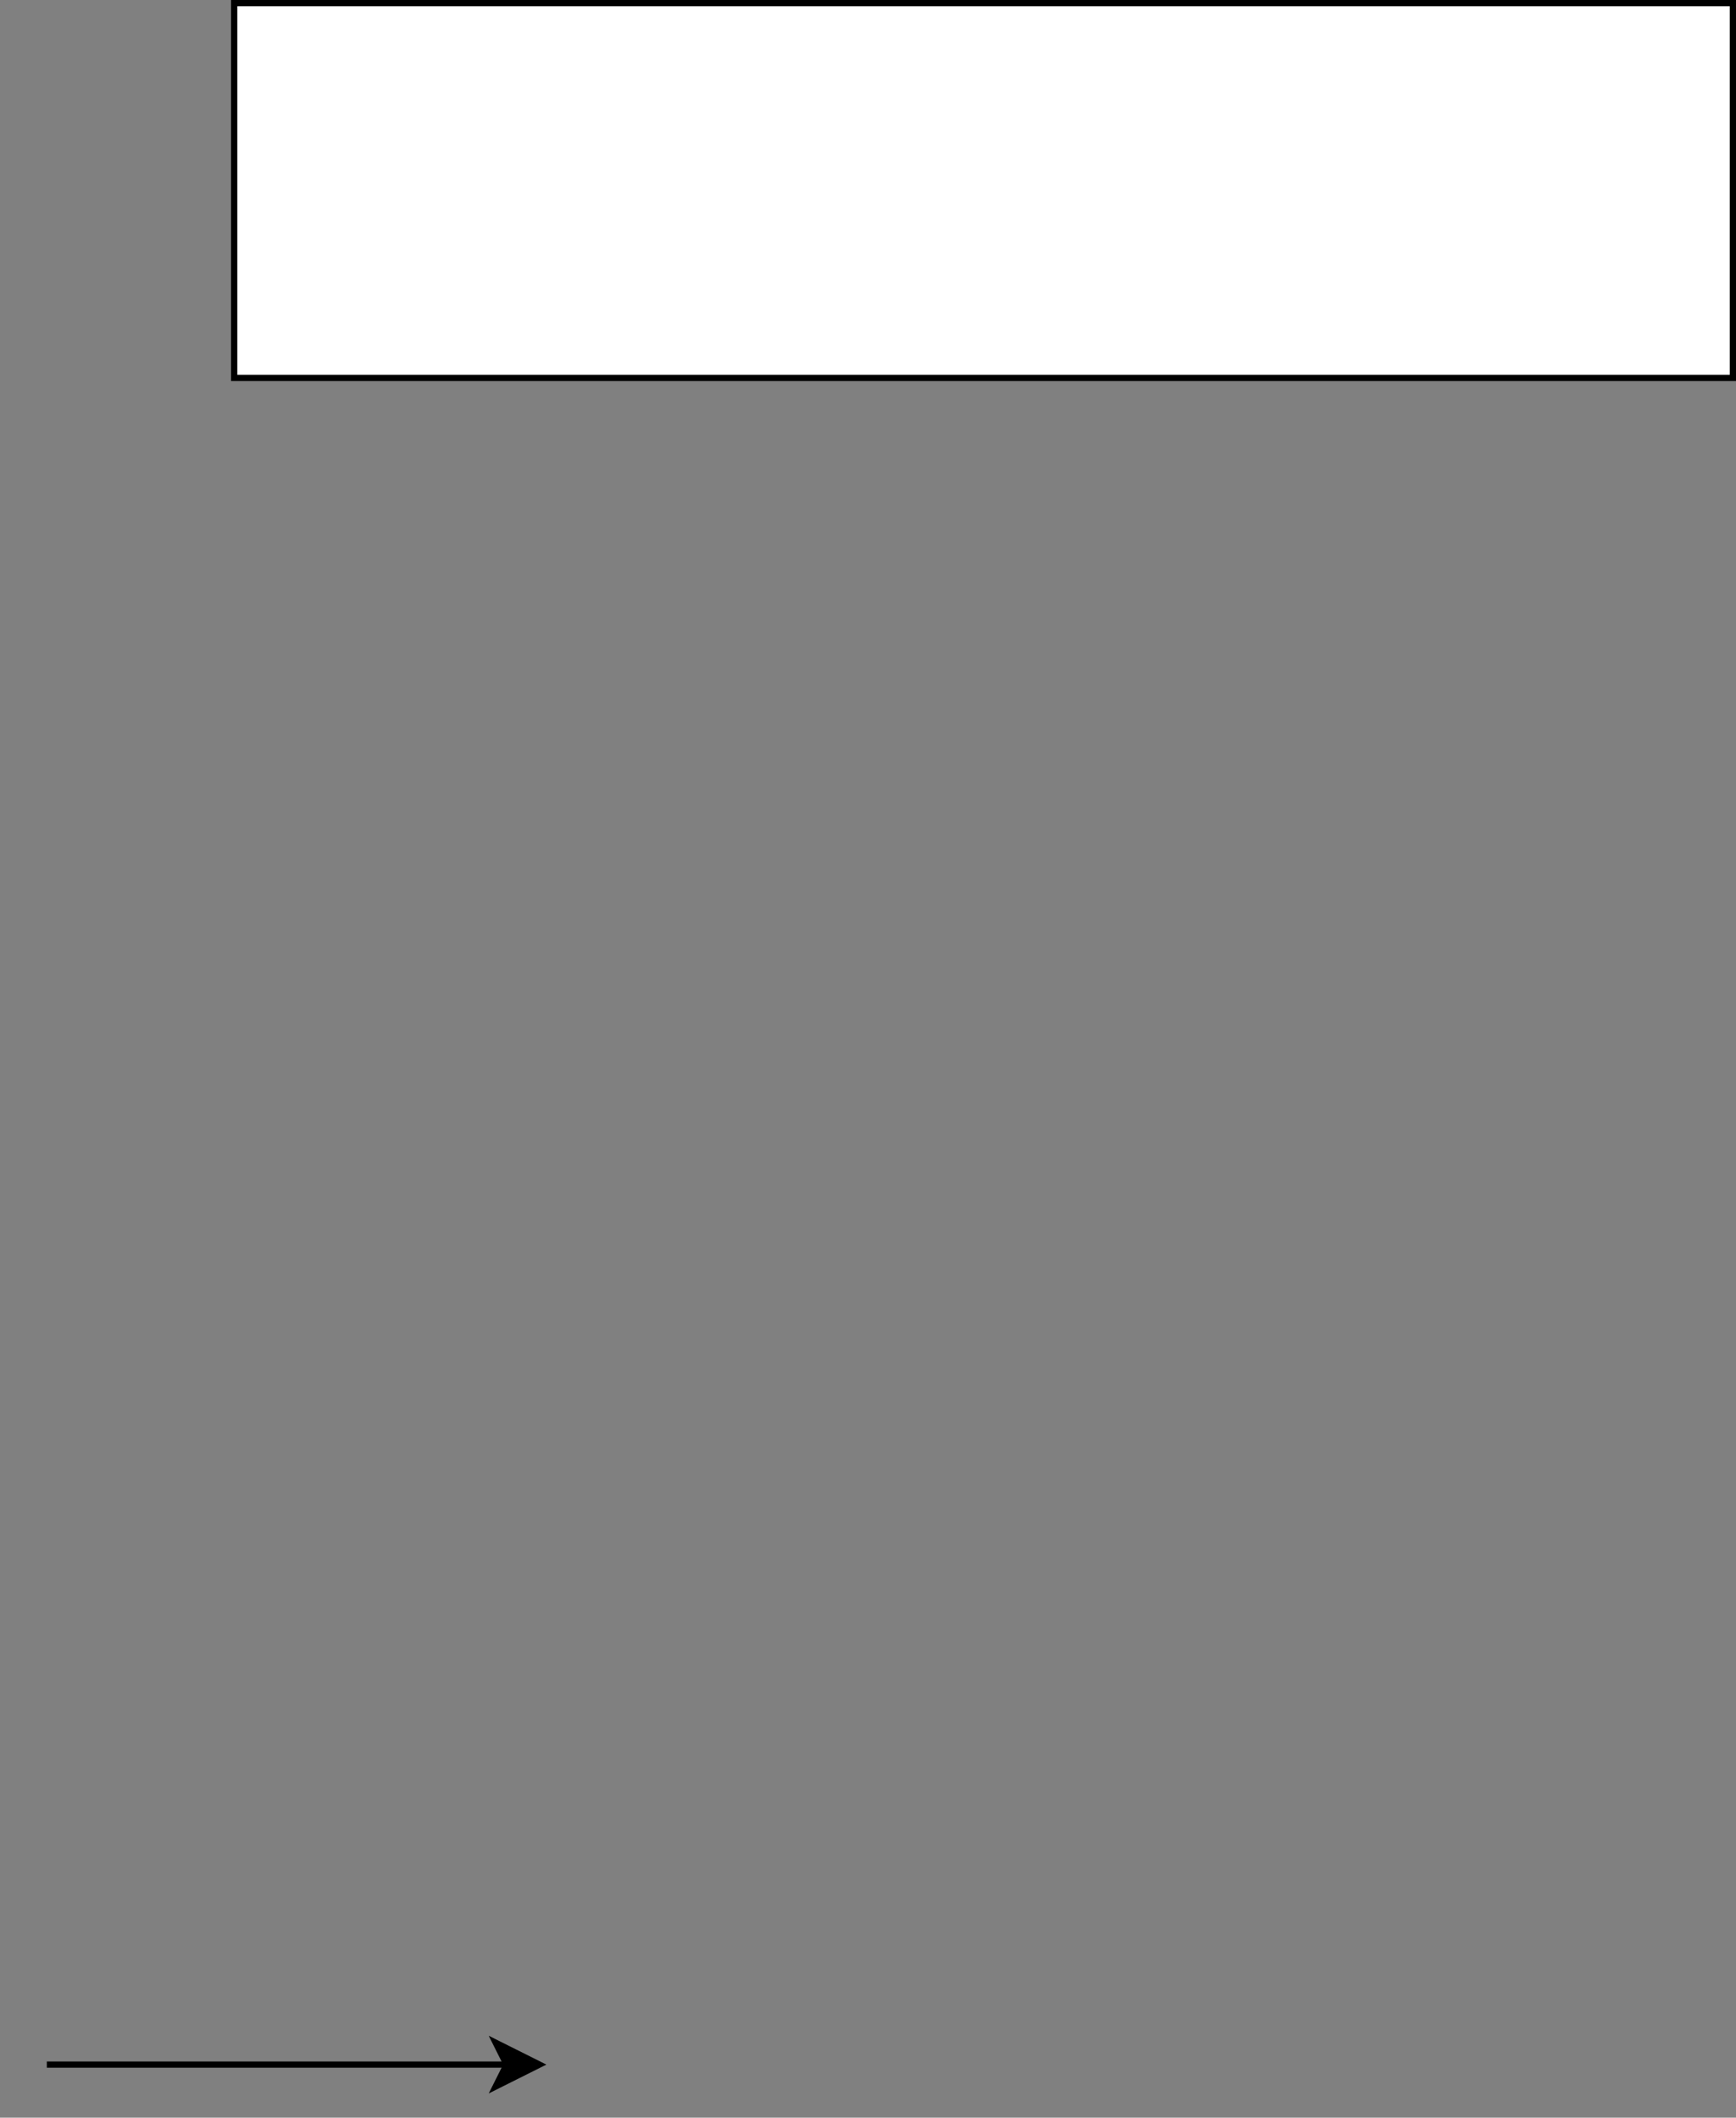 <svg xmlns="http://www.w3.org/2000/svg" xmlns:xlink="http://www.w3.org/1999/xlink" version="1.1" width="278px" height="339px" viewBox="-0.5 -0.5 278 339"><rect x="-0.5" y="-0.5" width="278" height="339" fill="#808080" stroke="none"/><defs/><g><g data-cell-id="0"><g data-cell-id="1"><g data-cell-id="2"><g><rect x="37" y="0" width="240" height="60" fill="rgb(255, 255, 255)" stroke="rgb(0, 0, 0)" pointer-events="all"/></g></g><g data-cell-id="3"><g><path d="M 7 330 L 80.63 330" fill="none" stroke="rgb(0, 0, 0)" stroke-miterlimit="10" pointer-events="stroke"/><path d="M 85.88 330 L 78.88 333.5 L 80.63 330 L 78.88 326.5 Z" fill="rgb(0, 0, 0)" stroke="rgb(0, 0, 0)" stroke-miterlimit="10" pointer-events="all"/></g></g></g></g></g></svg>